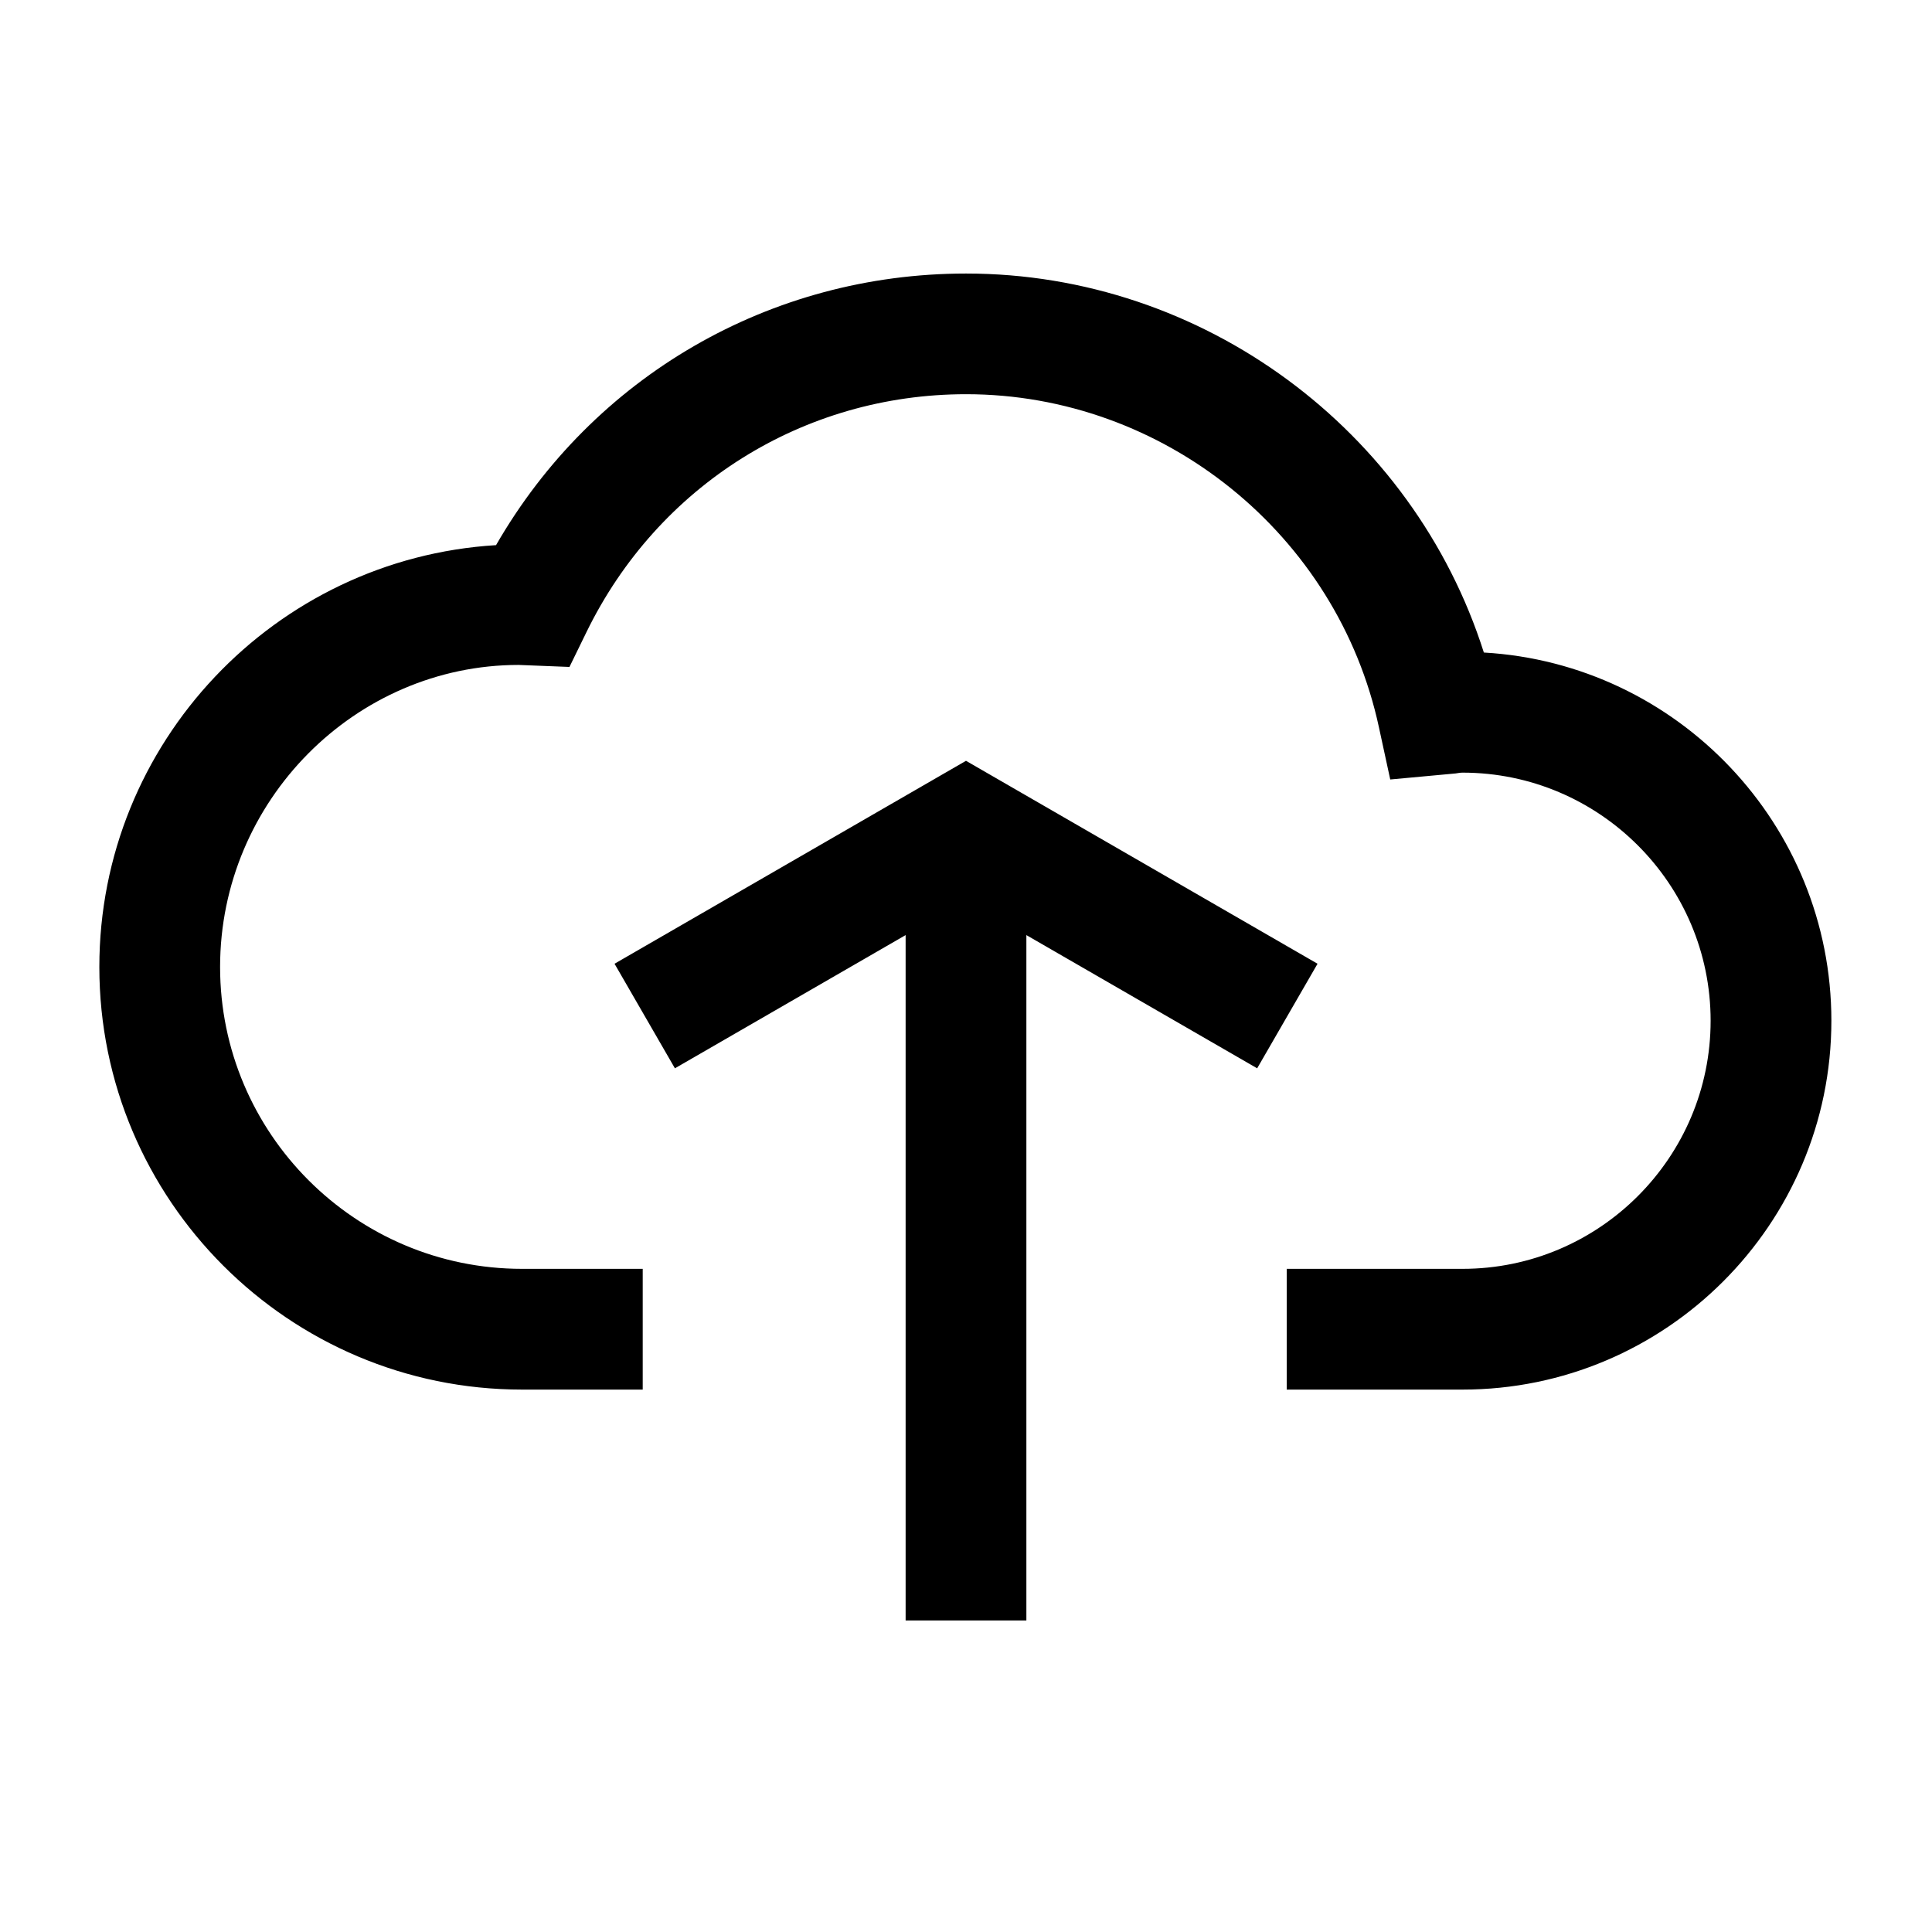 <?xml version="1.0" encoding="UTF-8"?><svg id="a" xmlns="http://www.w3.org/2000/svg" viewBox="0 0 24 24"><path d="M22.75,12.68c0,2.526-2.056,4.582-4.582,4.582h-2.184v-1.5h2.184c1.699,0,3.082-1.383,3.082-3.082s-1.383-3.082-3.082-3.082c-.029,0-.058.006-.086.01l-.812.075-.14-.646c-.516-2.398-2.673-4.14-5.129-4.14-2.02,0-3.827,1.133-4.716,2.956l-.211.432-.633-.025c-2.025.002-3.707,1.685-3.707,3.752s1.682,3.75,3.75,3.75h1.5v1.5h-1.5c-2.895,0-5.25-2.355-5.25-5.25,0-2.786,2.182-5.073,4.928-5.24,1.205-2.093,3.401-3.374,5.839-3.374,2.944,0,5.554,1.945,6.432,4.708,2.404.138,4.317,2.137,4.317,4.574ZM12,9.451l-4.366,2.521.75,1.299,2.866-1.655v8.514h1.5v-8.514l2.867,1.655.75-1.299-4.367-2.521Z"/></svg>